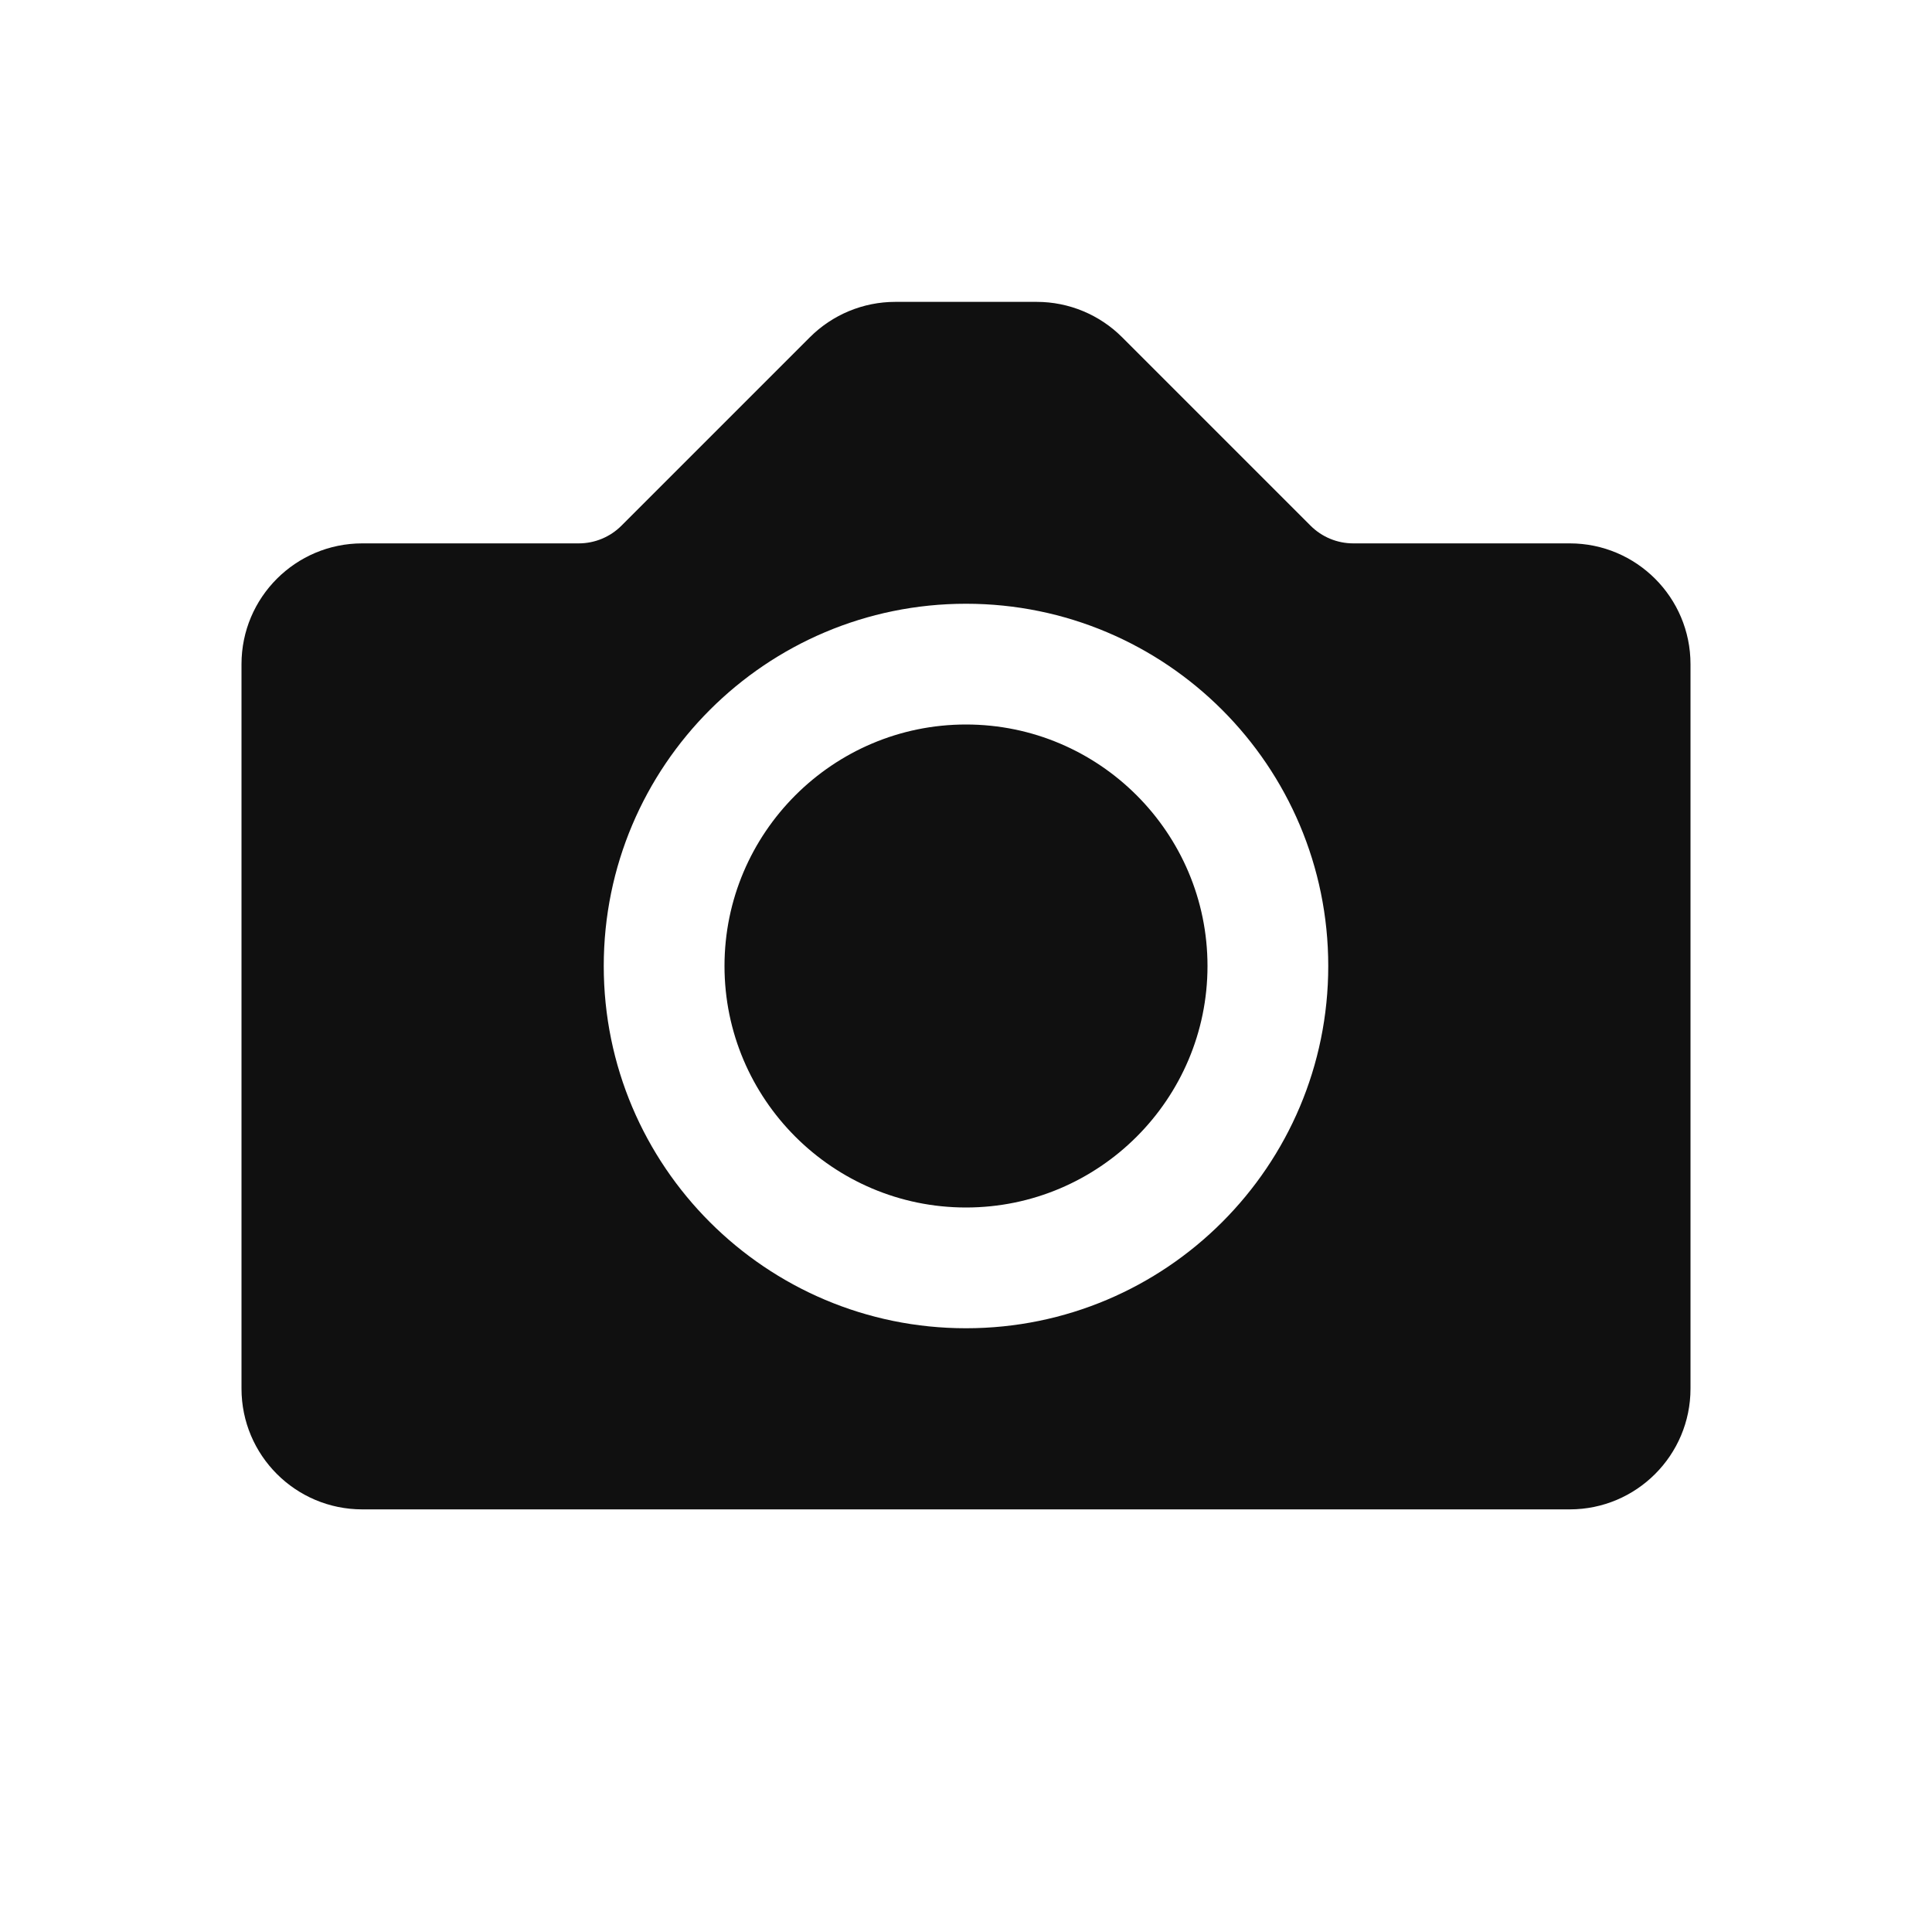 <?xml version="1.0" encoding="UTF-8"?>
<svg width="32px" height="32px" viewBox="0 0 32 32" version="1.1" xmlns="http://www.w3.org/2000/svg" xmlns:xlink="http://www.w3.org/1999/xlink">
    <!-- Generator: Sketch 51.3 (57544) - http://www.bohemiancoding.com/sketch -->
    <title>uicontrolsPhotoScene</title>
    <desc>Created with Sketch.</desc>
    <defs></defs>
    <g stroke="none" stroke-width="1" fill="none" fill-rule="evenodd">
        <g fill="#101010">
            <path d="M26,25 L6,25 C4.896,25 4,24.104 4,23 L4,11 C4,9.896 4.896,9 6,9 L9.586,9 C9.851,9 10.105,8.895 10.293,8.707 L13.414,5.586 C13.789,5.211 14.298,5 14.828,5 L17.172,5 C17.702,5 18.211,5.211 18.586,5.586 L21.707,8.707 C21.895,8.895 22.149,9 22.414,9 L26,9 C27.104,9 28,9.896 28,11 L28,23 C28,24.104 27.104,25 26,25 Z M22,16 C22,12.687 19.313,10 16,10 C12.687,10 10,12.687 10,16 C10,19.313 12.687,22 16,22 C19.313,22 22,19.313 22,16 Z M16,12 C18.205,12 20,13.795 20,16 C20,18.205 18.205,20 16,20 C13.795,20 12,18.205 12,16 C12,13.795 13.795,12 16,12 Z"></path>
        </g>
    </g>
</svg>